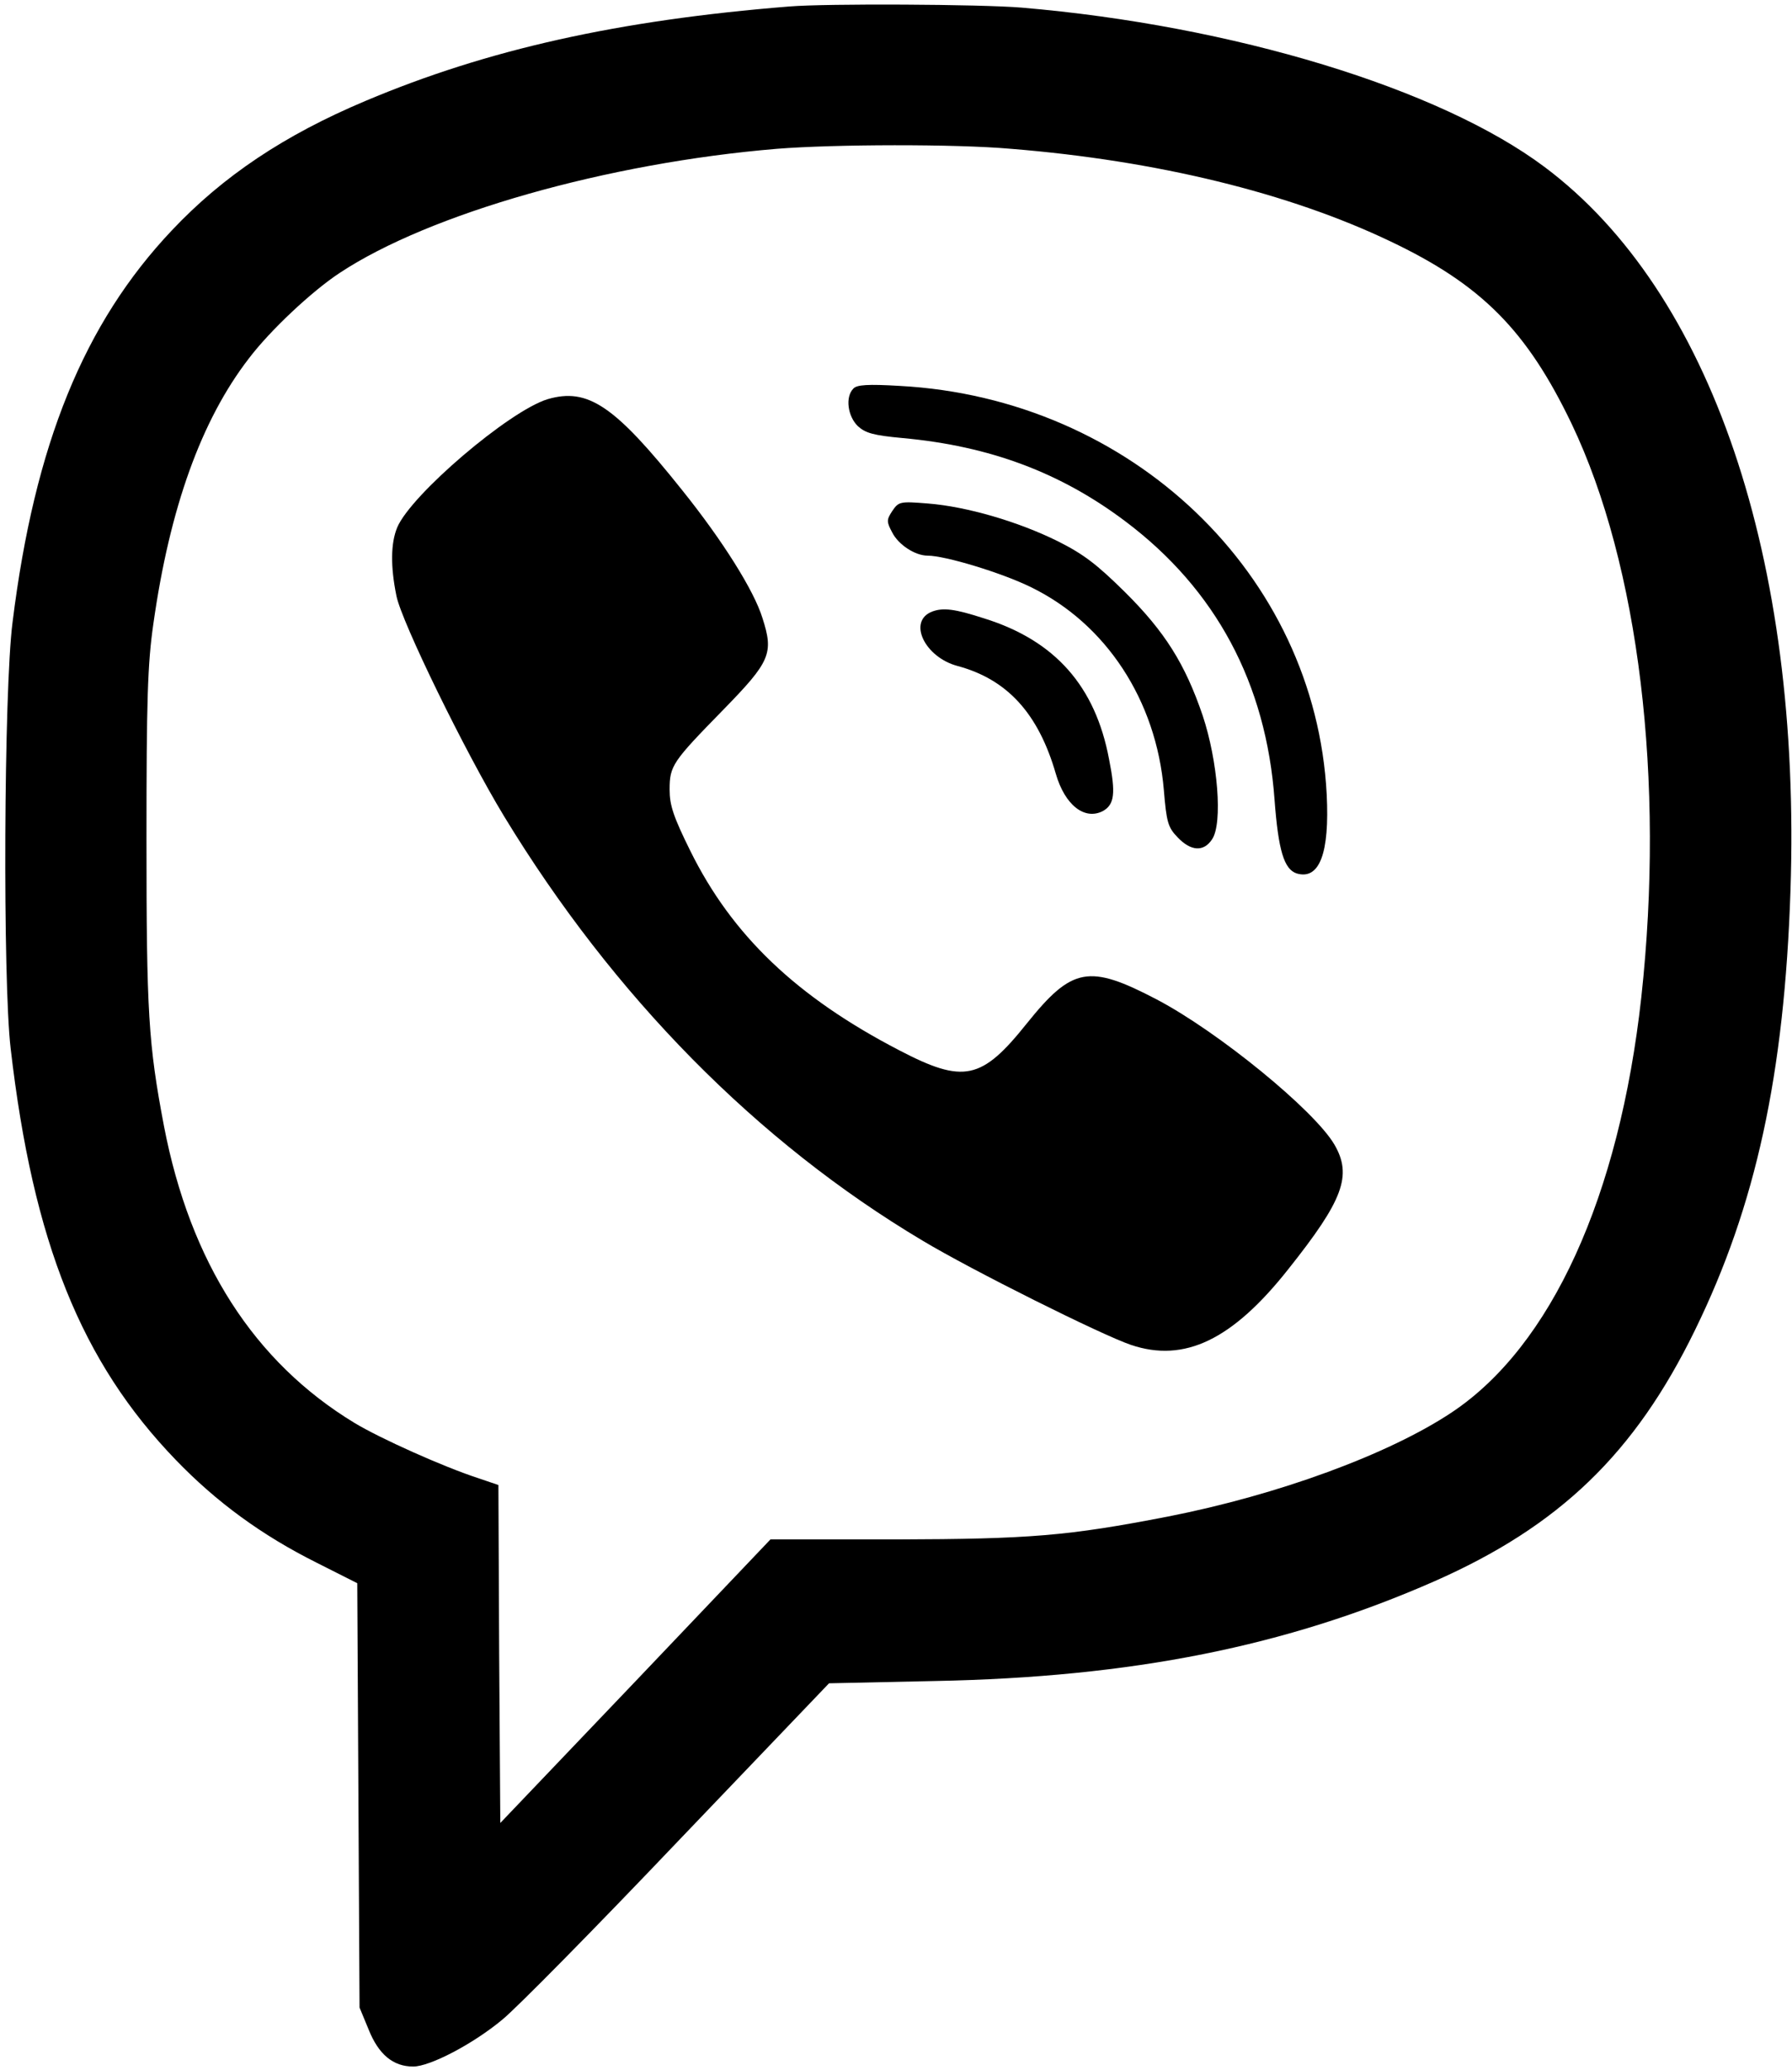 <?xml version="1.0" standalone="no"?>
<!DOCTYPE svg PUBLIC "-//W3C//DTD SVG 20010904//EN"
 "http://www.w3.org/TR/2001/REC-SVG-20010904/DTD/svg10.dtd">
<svg version="1.0" xmlns="http://www.w3.org/2000/svg"
 width="471pt" height="544pt" viewBox="0 0 471 544"
 preserveAspectRatio="xMidYMid meet">

<g transform="translate(0,544) scale(0.1,-0.1)"
fill="#000000" stroke="none">
<path d="M2075 5423 c-450 -36 -794 -113 -1114 -248 -214 -90 -375 -198 -509
-340 -231 -244 -361 -562 -419 -1030 -23 -178 -26 -942 -5 -1120 59 -510 186
-824 434 -1081 107 -111 226 -198 370 -270 l107 -54 3 -557 3 -558 24 -58 c26
-65 64 -97 117 -97 44 0 157 59 234 123 36 29 244 240 462 469 l397 415 278 6
c519 10 924 91 1313 262 329 145 527 336 685 660 160 327 235 672 251 1155 29
872 -209 1574 -646 1901 -276 207 -820 372 -1375 419 -109 9 -513 11 -610 3z
m582 -374 c384 -31 731 -116 997 -243 240 -114 359 -234 477 -480 177 -371
245 -937 183 -1506 -58 -525 -237 -917 -498 -1091 -165 -110 -456 -217 -747
-274 -263 -51 -362 -59 -714 -60 l-330 0 -355 -373 -355 -372 -3 444 -2 444
-53 18 c-92 30 -257 104 -325 145 -264 160 -432 422 -501 780 -41 216 -46 298
-46 754 0 365 3 461 18 565 43 305 126 536 251 698 56 74 166 177 239 225 236
156 704 289 1149 326 151 12 468 13 615 0z"/>
<path d="M2243 4419 c-22 -22 -15 -73 12 -99 20 -18 41 -24 117 -31 230 -21
416 -91 586 -219 238 -179 370 -426 392 -732 10 -133 25 -182 58 -193 60 -18
87 53 79 208 -30 578 -513 1040 -1122 1073 -84 5 -113 3 -122 -7z"/>
<path d="M1439 4391 c-101 -31 -359 -251 -395 -337 -17 -41 -18 -102 -2 -180
14 -69 181 -411 283 -579 287 -472 665 -856 1100 -1115 130 -78 471 -248 548
-274 140 -47 266 13 413 199 144 181 169 246 121 328 -53 90 -305 296 -467
381 -178 93 -222 85 -341 -63 -119 -149 -166 -159 -335 -71 -270 140 -440 302
-550 525 -44 89 -54 119 -54 160 0 63 7 73 141 210 124 127 133 148 103 241
-22 72 -105 204 -211 336 -178 223 -248 270 -354 239z"/>
<path d="M2345 4097 c-15 -23 -15 -28 0 -56 16 -32 60 -61 93 -61 46 0 195
-45 272 -83 197 -96 329 -297 349 -533 7 -85 11 -98 36 -124 35 -37 69 -39 91
-5 28 42 15 205 -25 325 -46 135 -99 220 -205 325 -73 72 -108 99 -176 133
-105 52 -240 91 -341 99 -74 6 -77 5 -94 -20z"/>
<path d="M2450 3833 c-65 -25 -20 -120 67 -143 130 -35 212 -124 258 -283 24
-83 76 -123 124 -98 30 17 34 46 16 136 -36 192 -142 312 -328 370 -77 25
-108 29 -137 18z"/>
</g>
</svg>
